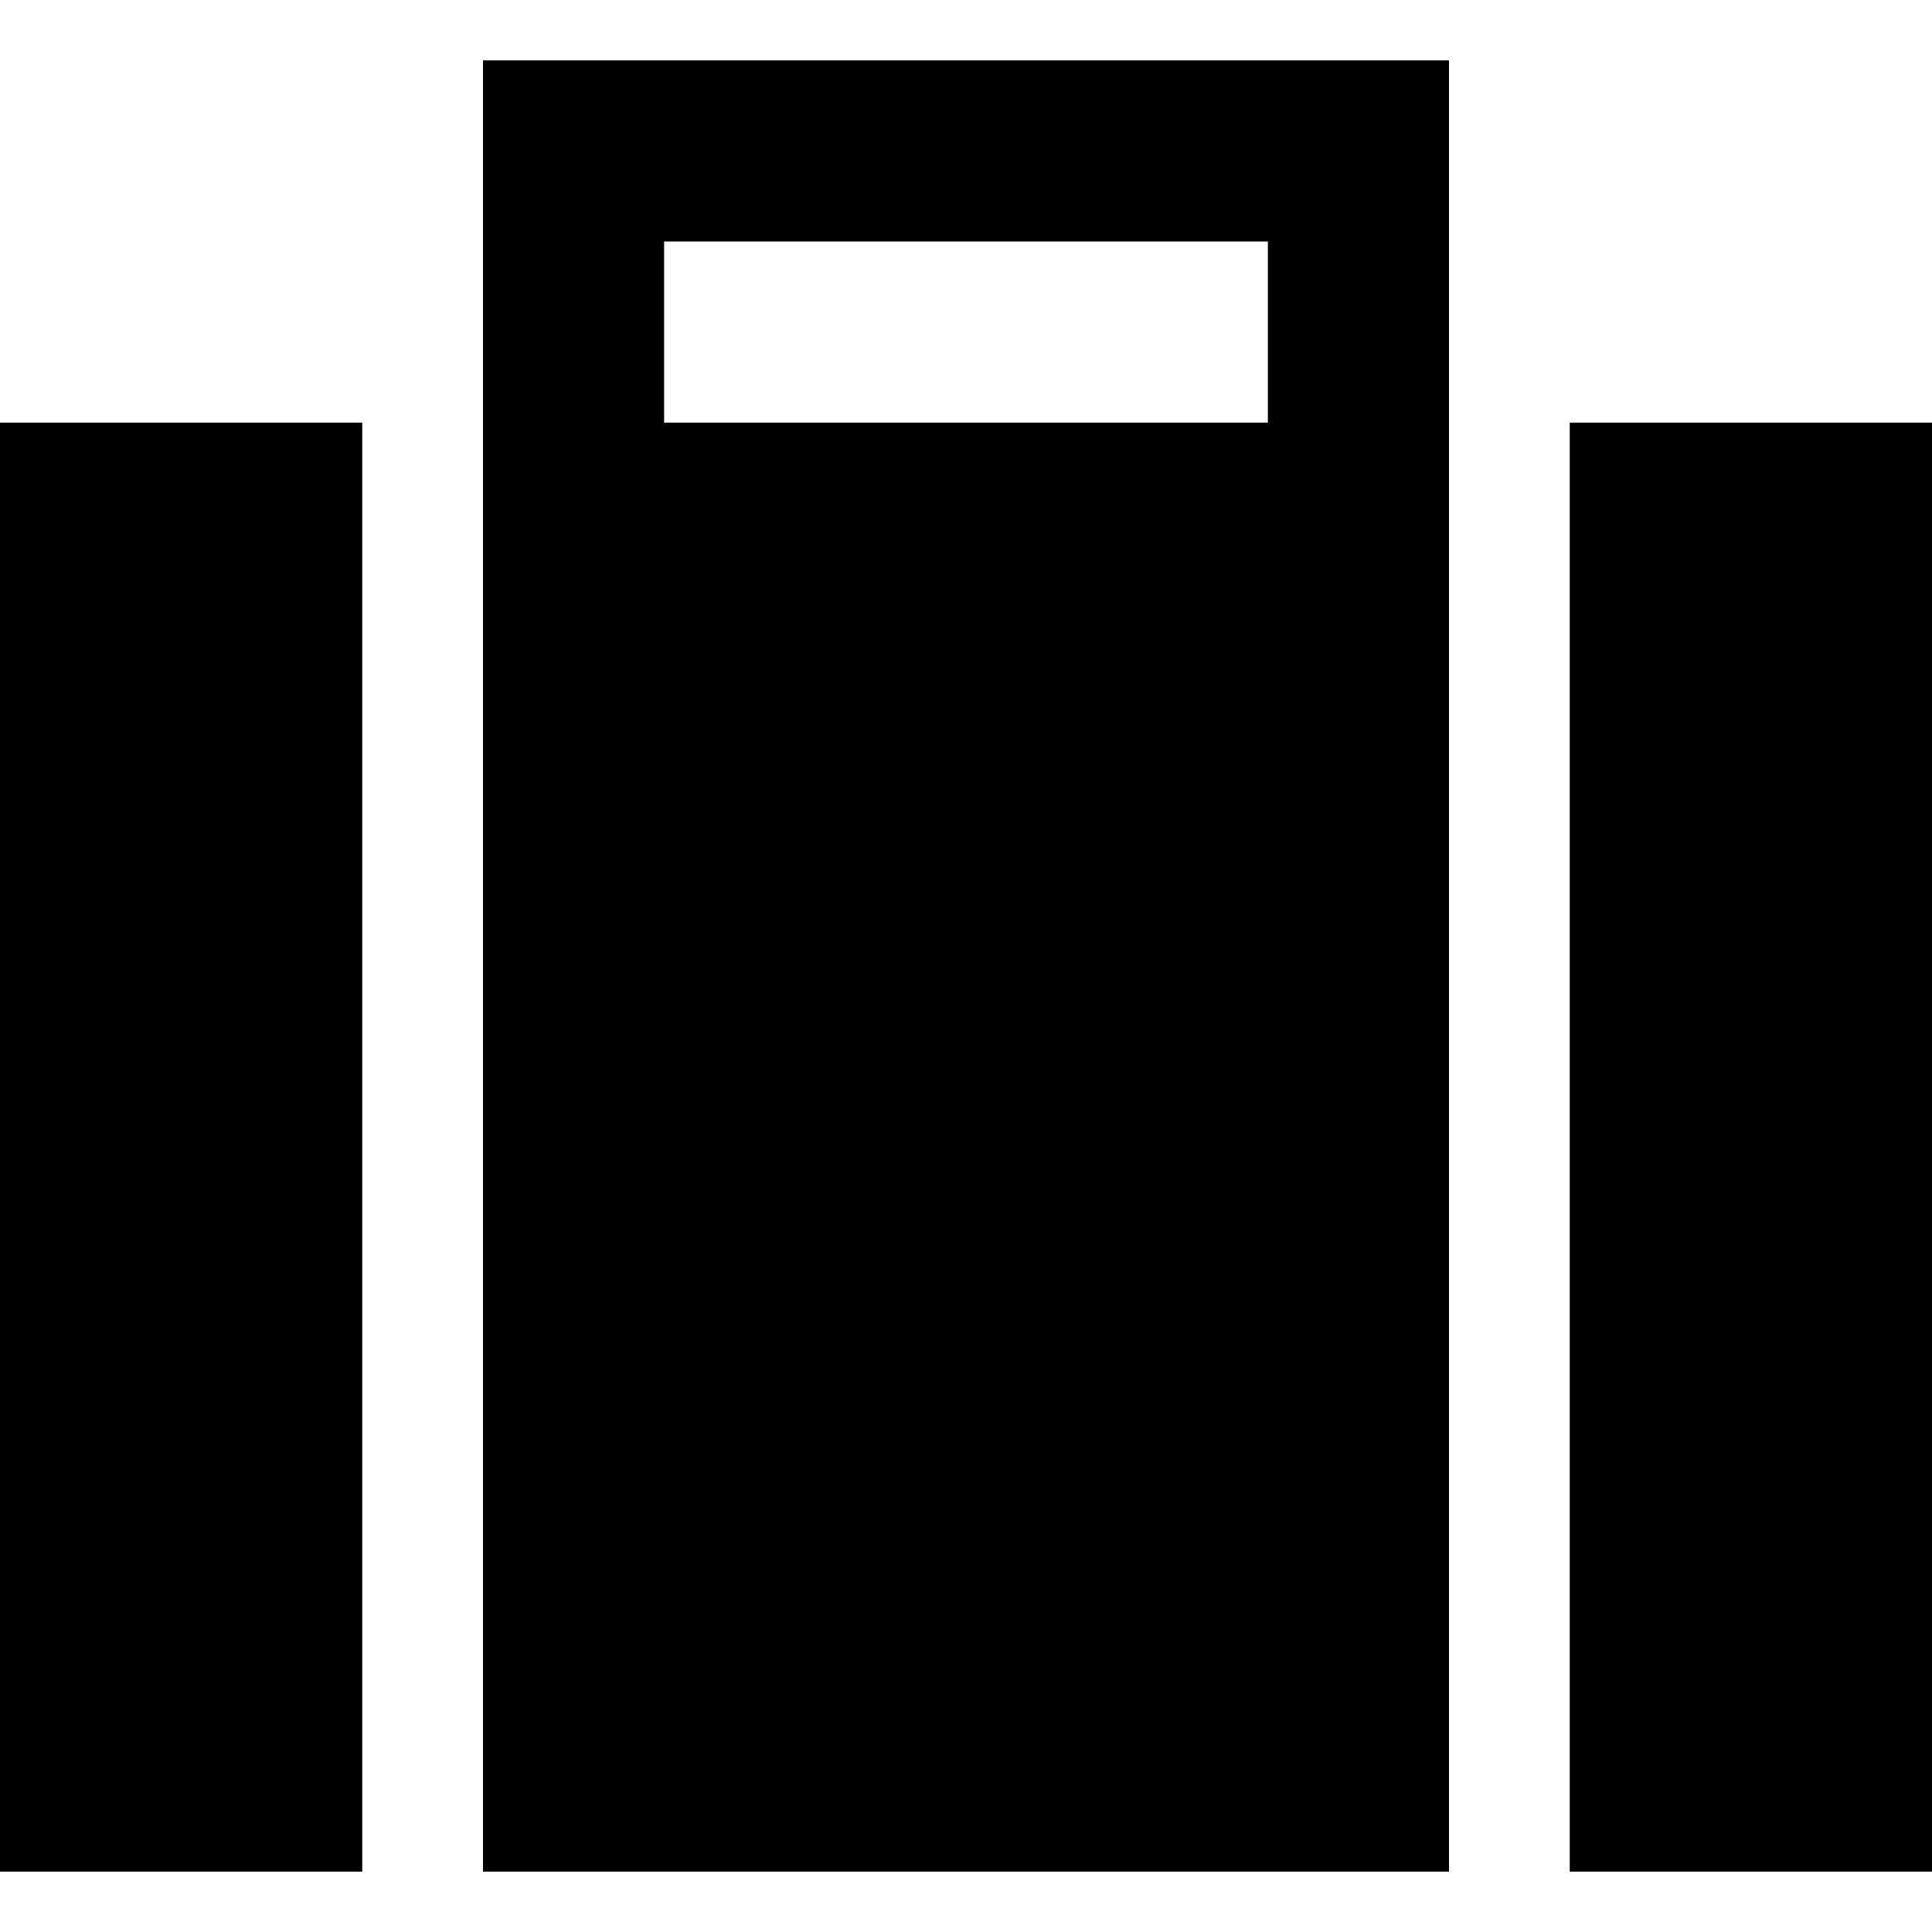 <svg xmlns="http://www.w3.org/2000/svg" viewBox="0 0 512 512">
  <path d="M 152 16 L 128 16 L 128 40 L 128 112 L 128 144 L 128 496 L 384 496 L 384 144 L 384 112 L 384 40 L 384 16 L 360 16 L 152 16 L 152 16 Z M 336 112 L 176 112 L 176 64 L 336 64 L 336 112 L 336 112 Z M 0 112 L 0 496 L 96 496 L 96 112 L 0 112 L 0 112 Z M 512 496 L 512 112 L 416 112 L 416 496 L 512 496 L 512 496 Z" />
</svg>